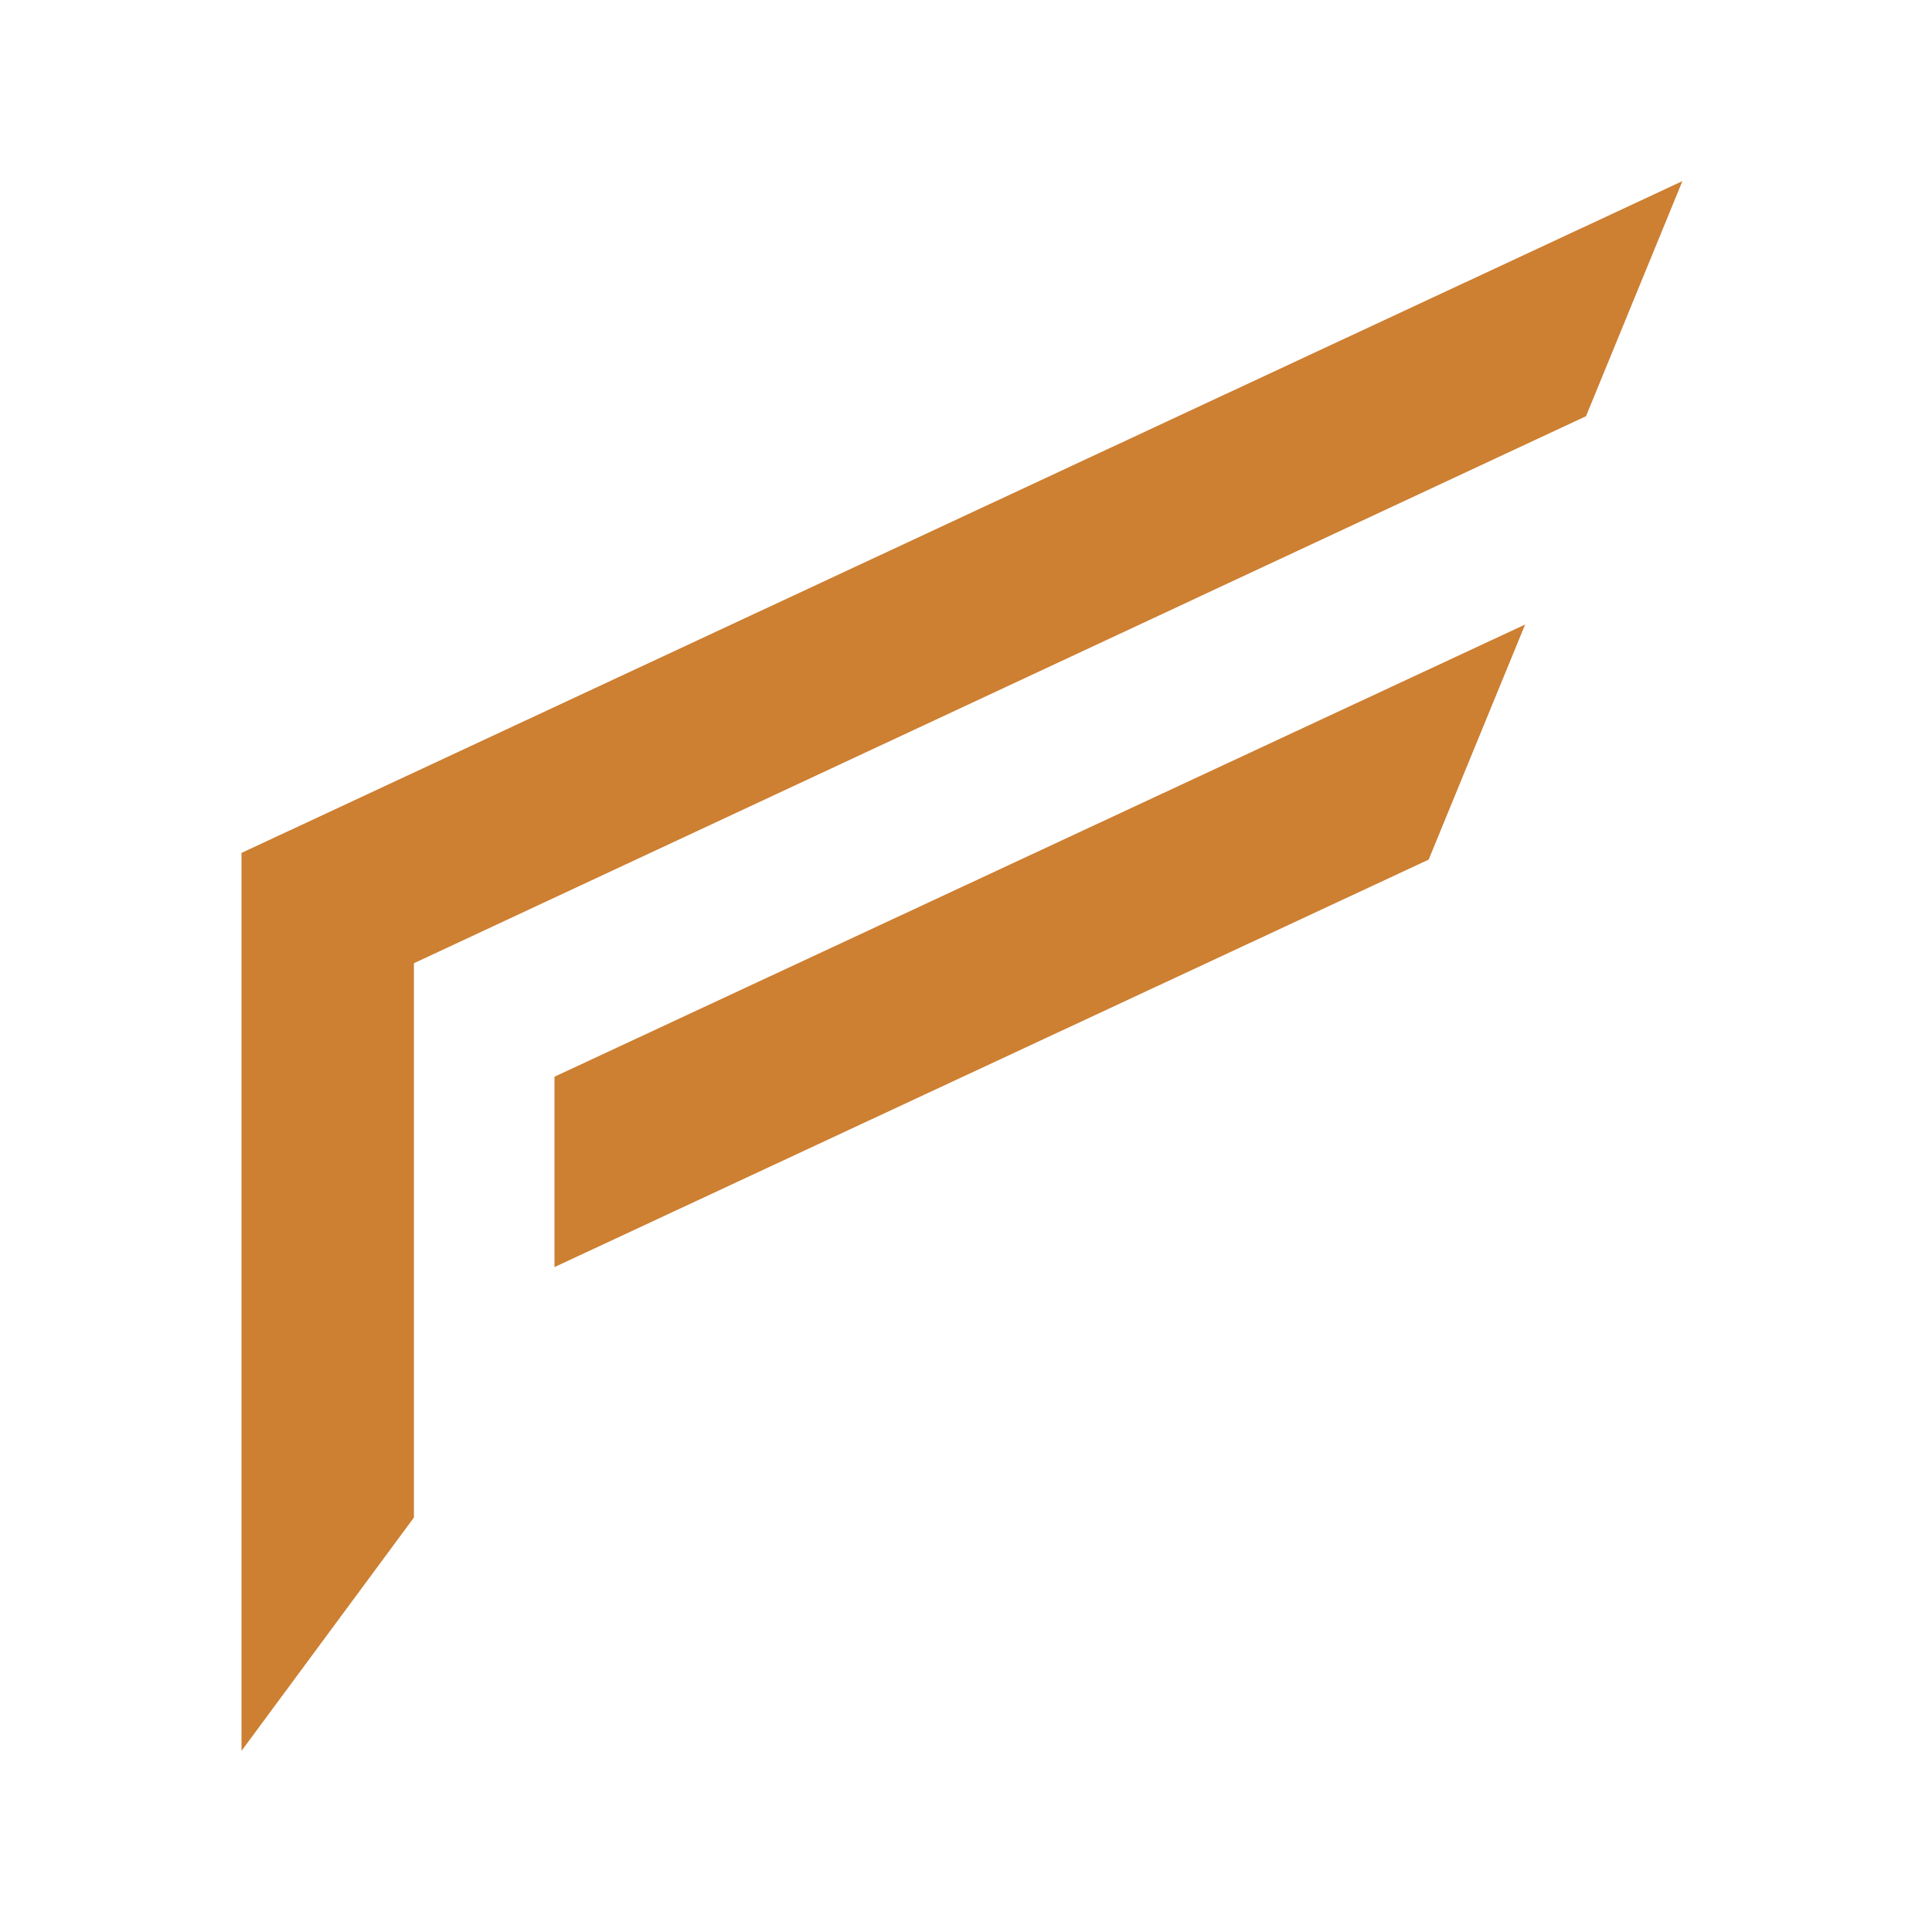 <svg width="32" height="32" viewBox="0 0 32 32" fill="none" xmlns="http://www.w3.org/2000/svg">
<g clip-path="url(#clip0_2659_80073)">
<path d="M4 14.127V29L6.856 25.135V15.954L26.269 6.894L27.866 3L4 14.127Z" fill="#CD7F32"/>
<path d="M9.184 20.987L23.663 14.238L25.261 10.344L9.184 17.834V20.987Z" fill="#CD7F32"/>
</g>
<defs>
<clipPath id="clip0_2659_80073">
<rect width="32" height="32" fill="white"/>
</clipPath>
</defs>
</svg>
